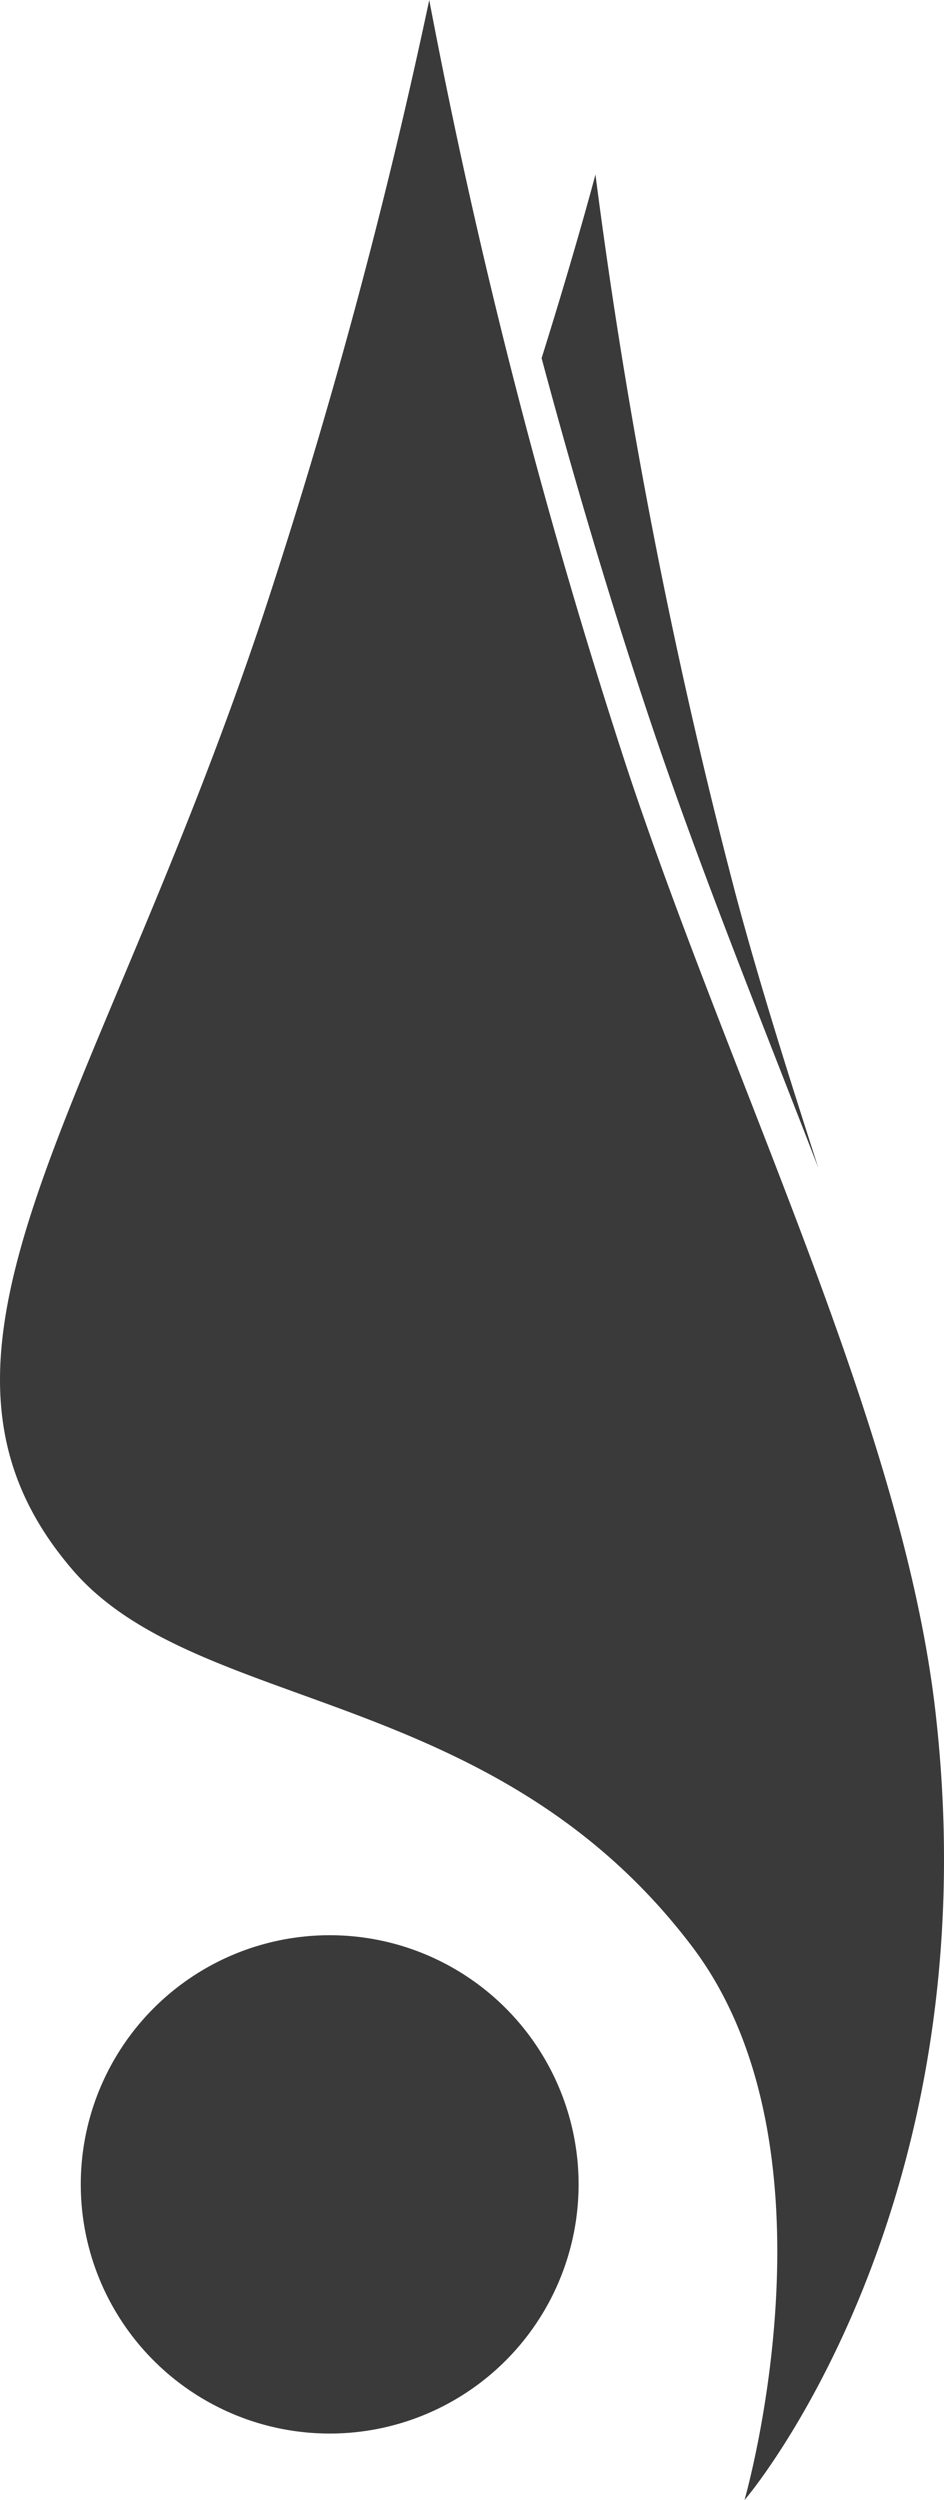 <svg xmlns="http://www.w3.org/2000/svg" viewBox="0 0 67.907 179.654"><title>tlf-flame</title><circle cx="23.716" cy="156.974" r="17.906" fill="#3a3a3a"/><path d="M53.559,179.654c.112-.432,7.205-25.306-3.784-39.788-14.302-18.847-35.631-16.665-44.561-27.06-13.328-15.515,1.71-32.611,13.728-68.639A417.404,417.404,0,0,0,30.878,0,442.685,442.685,0,0,0,45.203,55.508C52.912,78.59,64.933,102.557,67.286,122.953,71.393,158.547,53.795,179.412,53.559,179.654Z" fill="#3a3a3a" fill-rule="evenodd"/><path d="M38.96,25.739c2.496-7.96,3.874-13.199,3.874-13.199A409.174,409.174,0,0,0,52.952,64.391c1.735,6.464,3.819,13.021,5.916,19.542-4.133-10.699-8.56-21.586-12.151-32.302C43.709,42.651,41.123,33.807,38.96,25.739Z" fill="#3a3a3a" fill-rule="evenodd"/></svg>